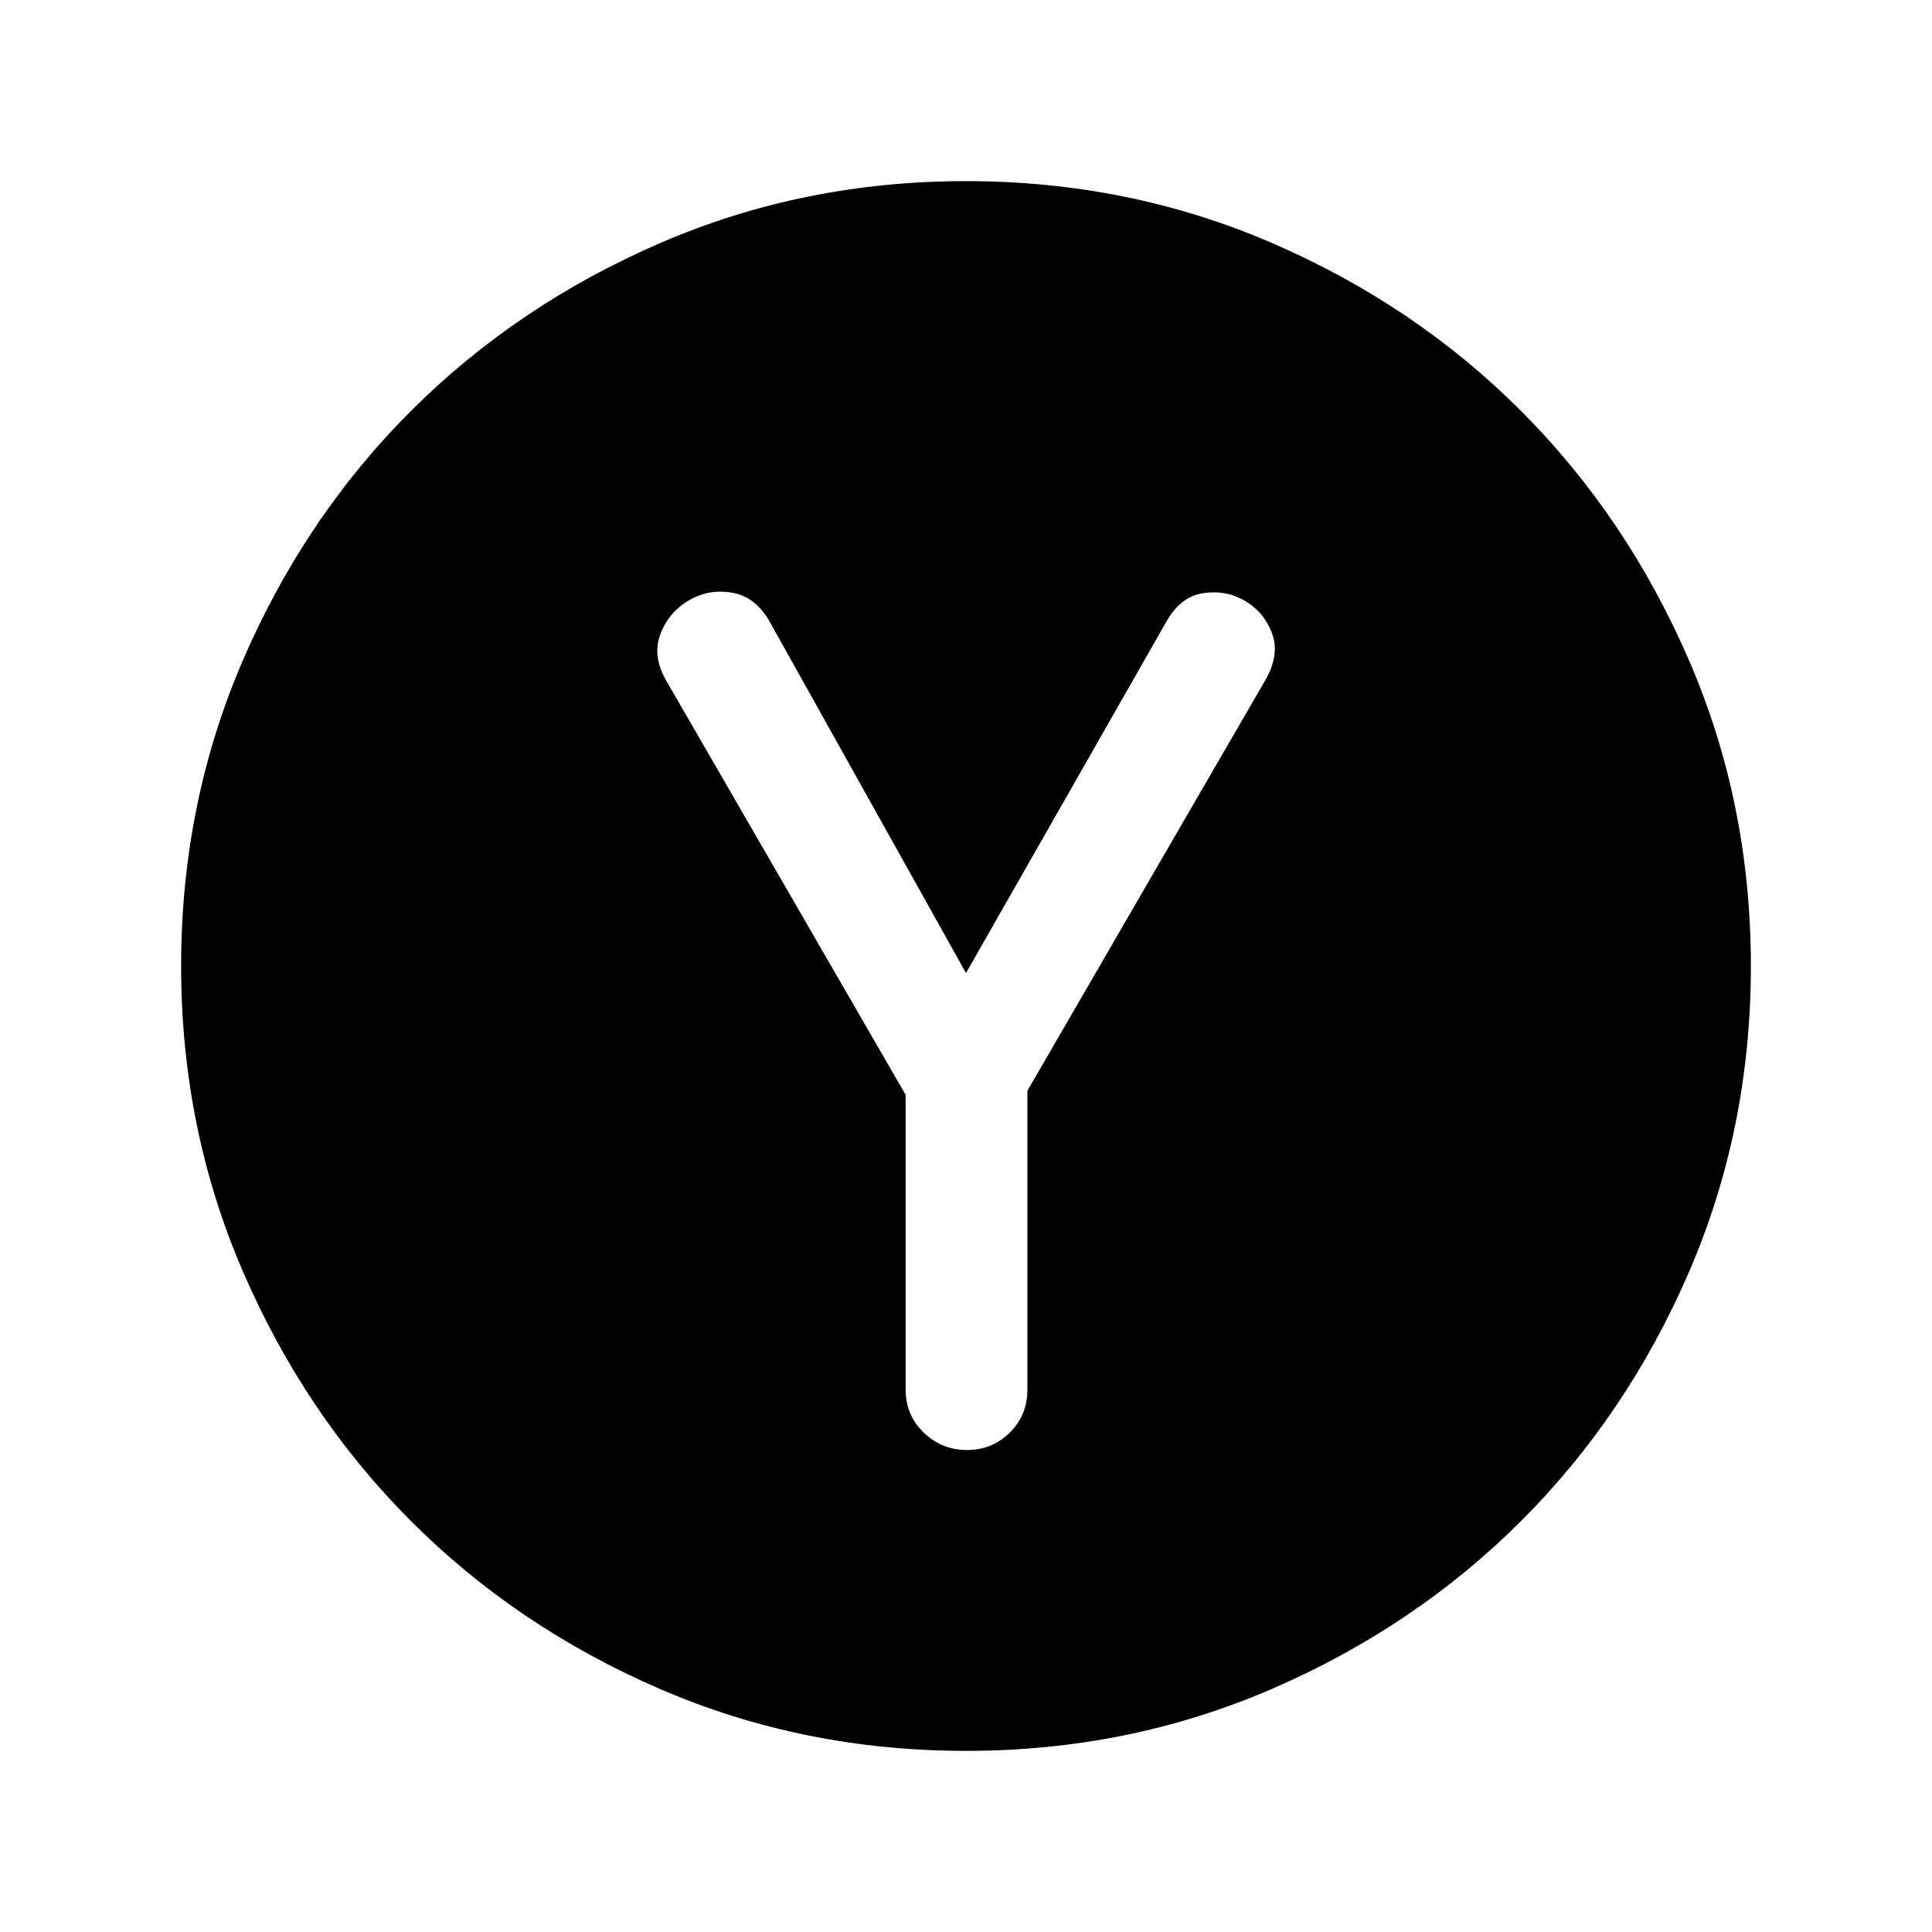 <svg xmlns="http://www.w3.org/2000/svg" height="24" viewBox="0 -960 960 960" width="24"><path d="M450-416v146.5q0 12.73 9 21.36 9 8.64 21.5 8.64t21.25-8.64q8.75-8.63 8.75-21.36V-418L629-622.5q7-12.5 3-23t-13.5-16q-9.5-5.5-20.75-3.75T579.5-651L480-476.5 382.5-651q-7-12.5-18.77-14.5t-21.73 4q-10 6-14 17t3.5 23.5L450-416Zm30 326q-80.91 0-152.07-30.76-71.15-30.77-123.79-83.5Q151.5-257 120.75-328.09 90-399.17 90-480q0-80.91 30.76-152.07 30.77-71.15 83.5-123.79Q257-808.5 328.09-839.25 399.17-870 480-870q80.91 0 152.07 30.76 71.15 30.77 123.79 83.5Q808.5-703 839.25-631.91 870-560.83 870-480q0 80.91-30.76 152.07-30.77 71.15-83.5 123.79Q703-151.5 631.91-120.75 560.83-90 480-90Z"/></svg>